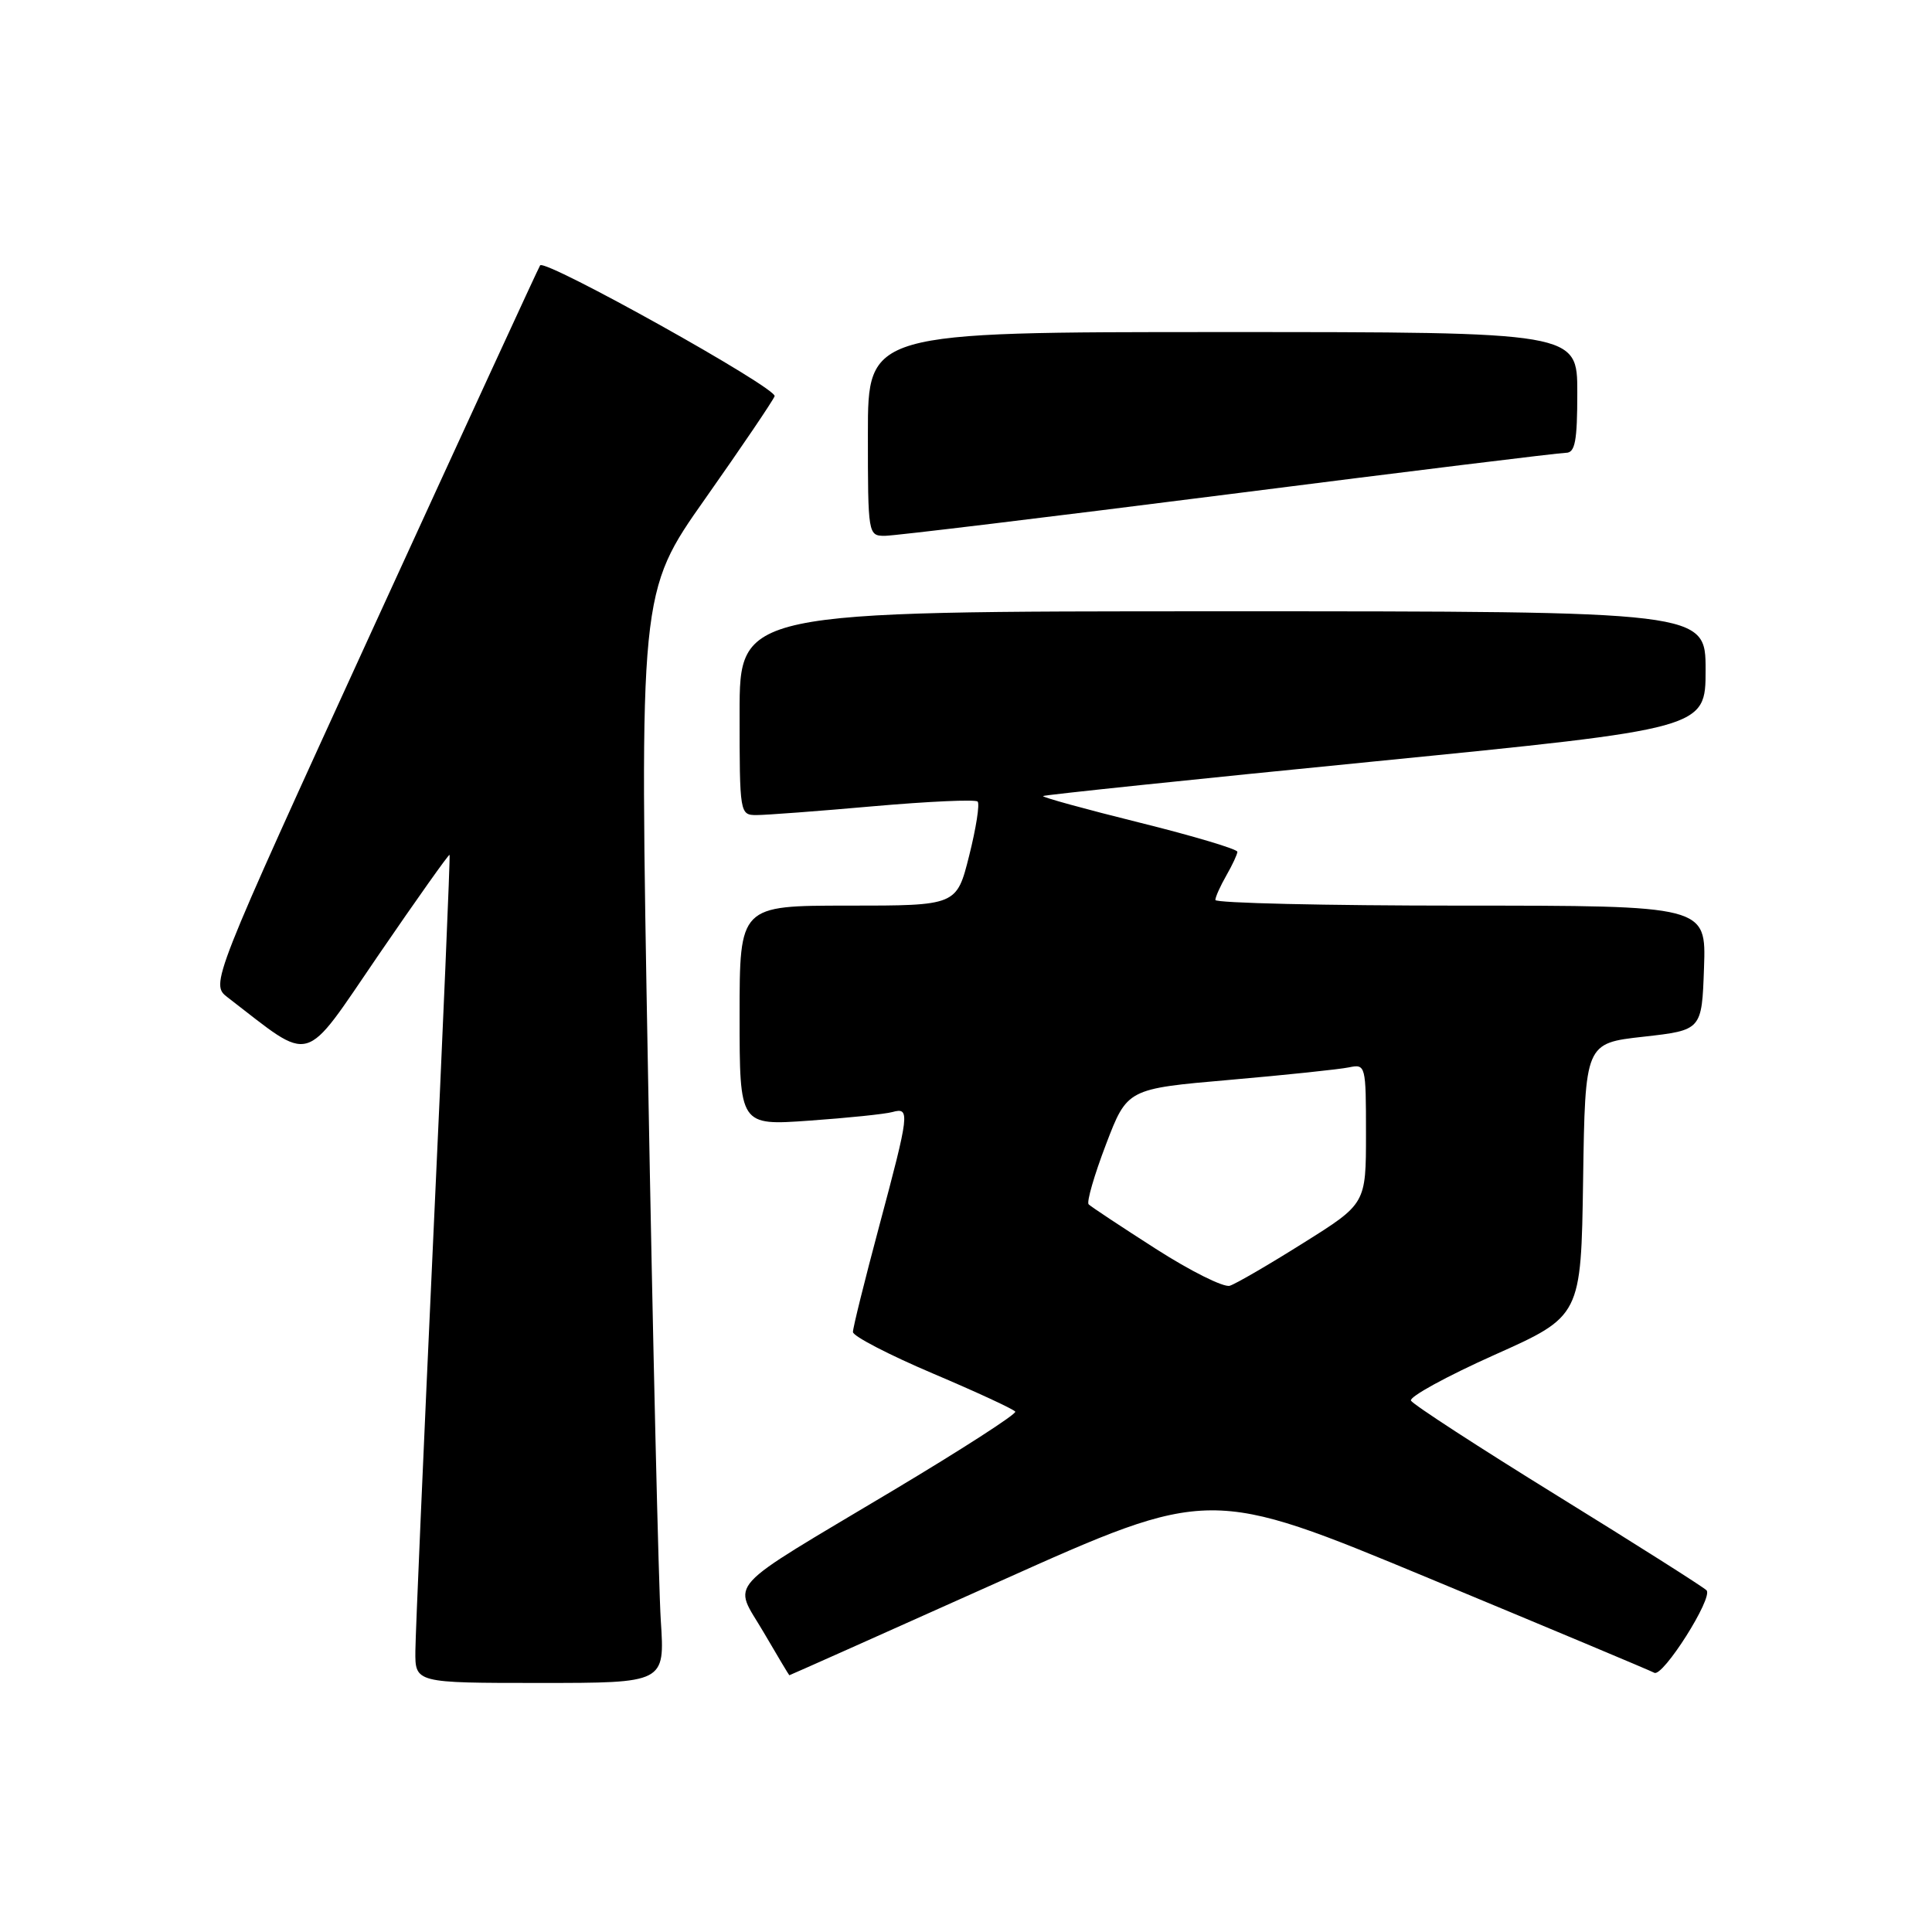 <?xml version="1.0" encoding="UTF-8" standalone="no"?>
<!DOCTYPE svg PUBLIC "-//W3C//DTD SVG 1.1//EN" "http://www.w3.org/Graphics/SVG/1.1/DTD/svg11.dtd" >
<svg xmlns="http://www.w3.org/2000/svg" xmlns:xlink="http://www.w3.org/1999/xlink" version="1.1" viewBox="0 0 256 256">
 <g >
 <path fill="currentColor"
d=" M 87.56 214.75 C 87.27 210.21 86.50 177.69 85.87 142.49 C 84.71 78.47 84.71 78.47 93.45 66.07 C 98.26 59.24 102.39 53.14 102.64 52.50 C 103.04 51.45 72.28 34.29 71.57 35.16 C 71.41 35.35 61.52 56.85 49.57 82.94 C 27.86 130.39 27.86 130.39 30.18 132.17 C 41.62 140.96 39.97 141.43 50.15 126.55 C 55.23 119.13 59.47 113.15 59.57 113.27 C 59.67 113.40 58.70 136.22 57.41 164.00 C 56.13 191.78 55.06 216.41 55.04 218.75 C 55.00 223.00 55.00 223.00 71.55 223.00 C 88.10 223.00 88.10 223.00 87.56 214.75 Z  M 132.49 209.53 C 160.30 197.06 160.30 197.06 189.40 209.15 C 205.41 215.80 218.82 221.42 219.20 221.65 C 220.32 222.30 227.06 211.66 226.12 210.72 C 225.66 210.26 216.76 204.62 206.35 198.19 C 195.94 191.76 187.21 186.09 186.96 185.59 C 186.71 185.09 191.68 182.37 198.00 179.54 C 209.50 174.40 209.50 174.40 209.77 156.32 C 210.04 138.23 210.04 138.23 217.77 137.37 C 225.50 136.50 225.50 136.50 225.79 128.25 C 226.08 120.00 226.08 120.00 193.54 120.00 C 175.64 120.00 161.02 119.66 161.04 119.25 C 161.05 118.84 161.71 117.38 162.50 116.00 C 163.29 114.62 163.95 113.21 163.96 112.87 C 163.98 112.52 158.13 110.77 150.96 108.99 C 143.79 107.21 138.05 105.63 138.21 105.48 C 138.37 105.33 158.19 103.26 182.25 100.88 C 226.00 96.54 226.00 96.54 226.00 88.77 C 226.00 81.00 226.00 81.00 162.00 81.00 C 98.00 81.00 98.00 81.00 98.00 94.50 C 98.00 107.83 98.03 108.00 100.25 108.00 C 101.49 108.00 108.46 107.48 115.75 106.83 C 123.03 106.19 129.24 105.91 129.54 106.21 C 129.84 106.51 129.34 109.73 128.42 113.38 C 126.76 120.00 126.76 120.00 112.38 120.00 C 98.00 120.00 98.00 120.00 98.00 134.58 C 98.00 149.15 98.00 149.15 107.25 148.49 C 112.34 148.13 117.29 147.62 118.25 147.35 C 120.61 146.70 120.52 147.44 116.49 162.50 C 114.58 169.65 113.01 175.95 113.02 176.50 C 113.02 177.05 117.79 179.52 123.60 181.99 C 129.42 184.46 134.34 186.74 134.53 187.05 C 134.72 187.36 127.40 192.08 118.26 197.54 C 95.52 211.13 97.13 209.36 101.17 216.26 C 103.00 219.39 104.54 221.97 104.59 221.98 C 104.64 221.99 117.19 216.39 132.49 209.53 Z  M 162.74 65.50 C 186.52 62.47 206.65 60.00 207.49 60.00 C 208.71 60.00 209.00 58.48 209.00 52.00 C 209.00 44.00 209.00 44.00 162.00 44.00 C 115.00 44.00 115.00 44.00 115.00 57.50 C 115.00 70.83 115.03 71.00 117.25 71.00 C 118.49 71.00 138.96 68.52 162.74 65.50 Z  M 153.14 165.47 C 148.55 162.53 144.54 159.88 144.25 159.58 C 143.96 159.29 144.99 155.72 146.54 151.66 C 149.36 144.27 149.36 144.27 162.93 143.09 C 170.39 142.44 177.51 141.69 178.75 141.43 C 180.96 140.97 181.00 141.15 181.00 150.23 C 181.00 159.50 181.00 159.50 172.70 164.70 C 168.14 167.57 163.75 170.12 162.95 170.37 C 162.15 170.62 157.74 168.42 153.14 165.47 Z "/>
</g>
</svg>